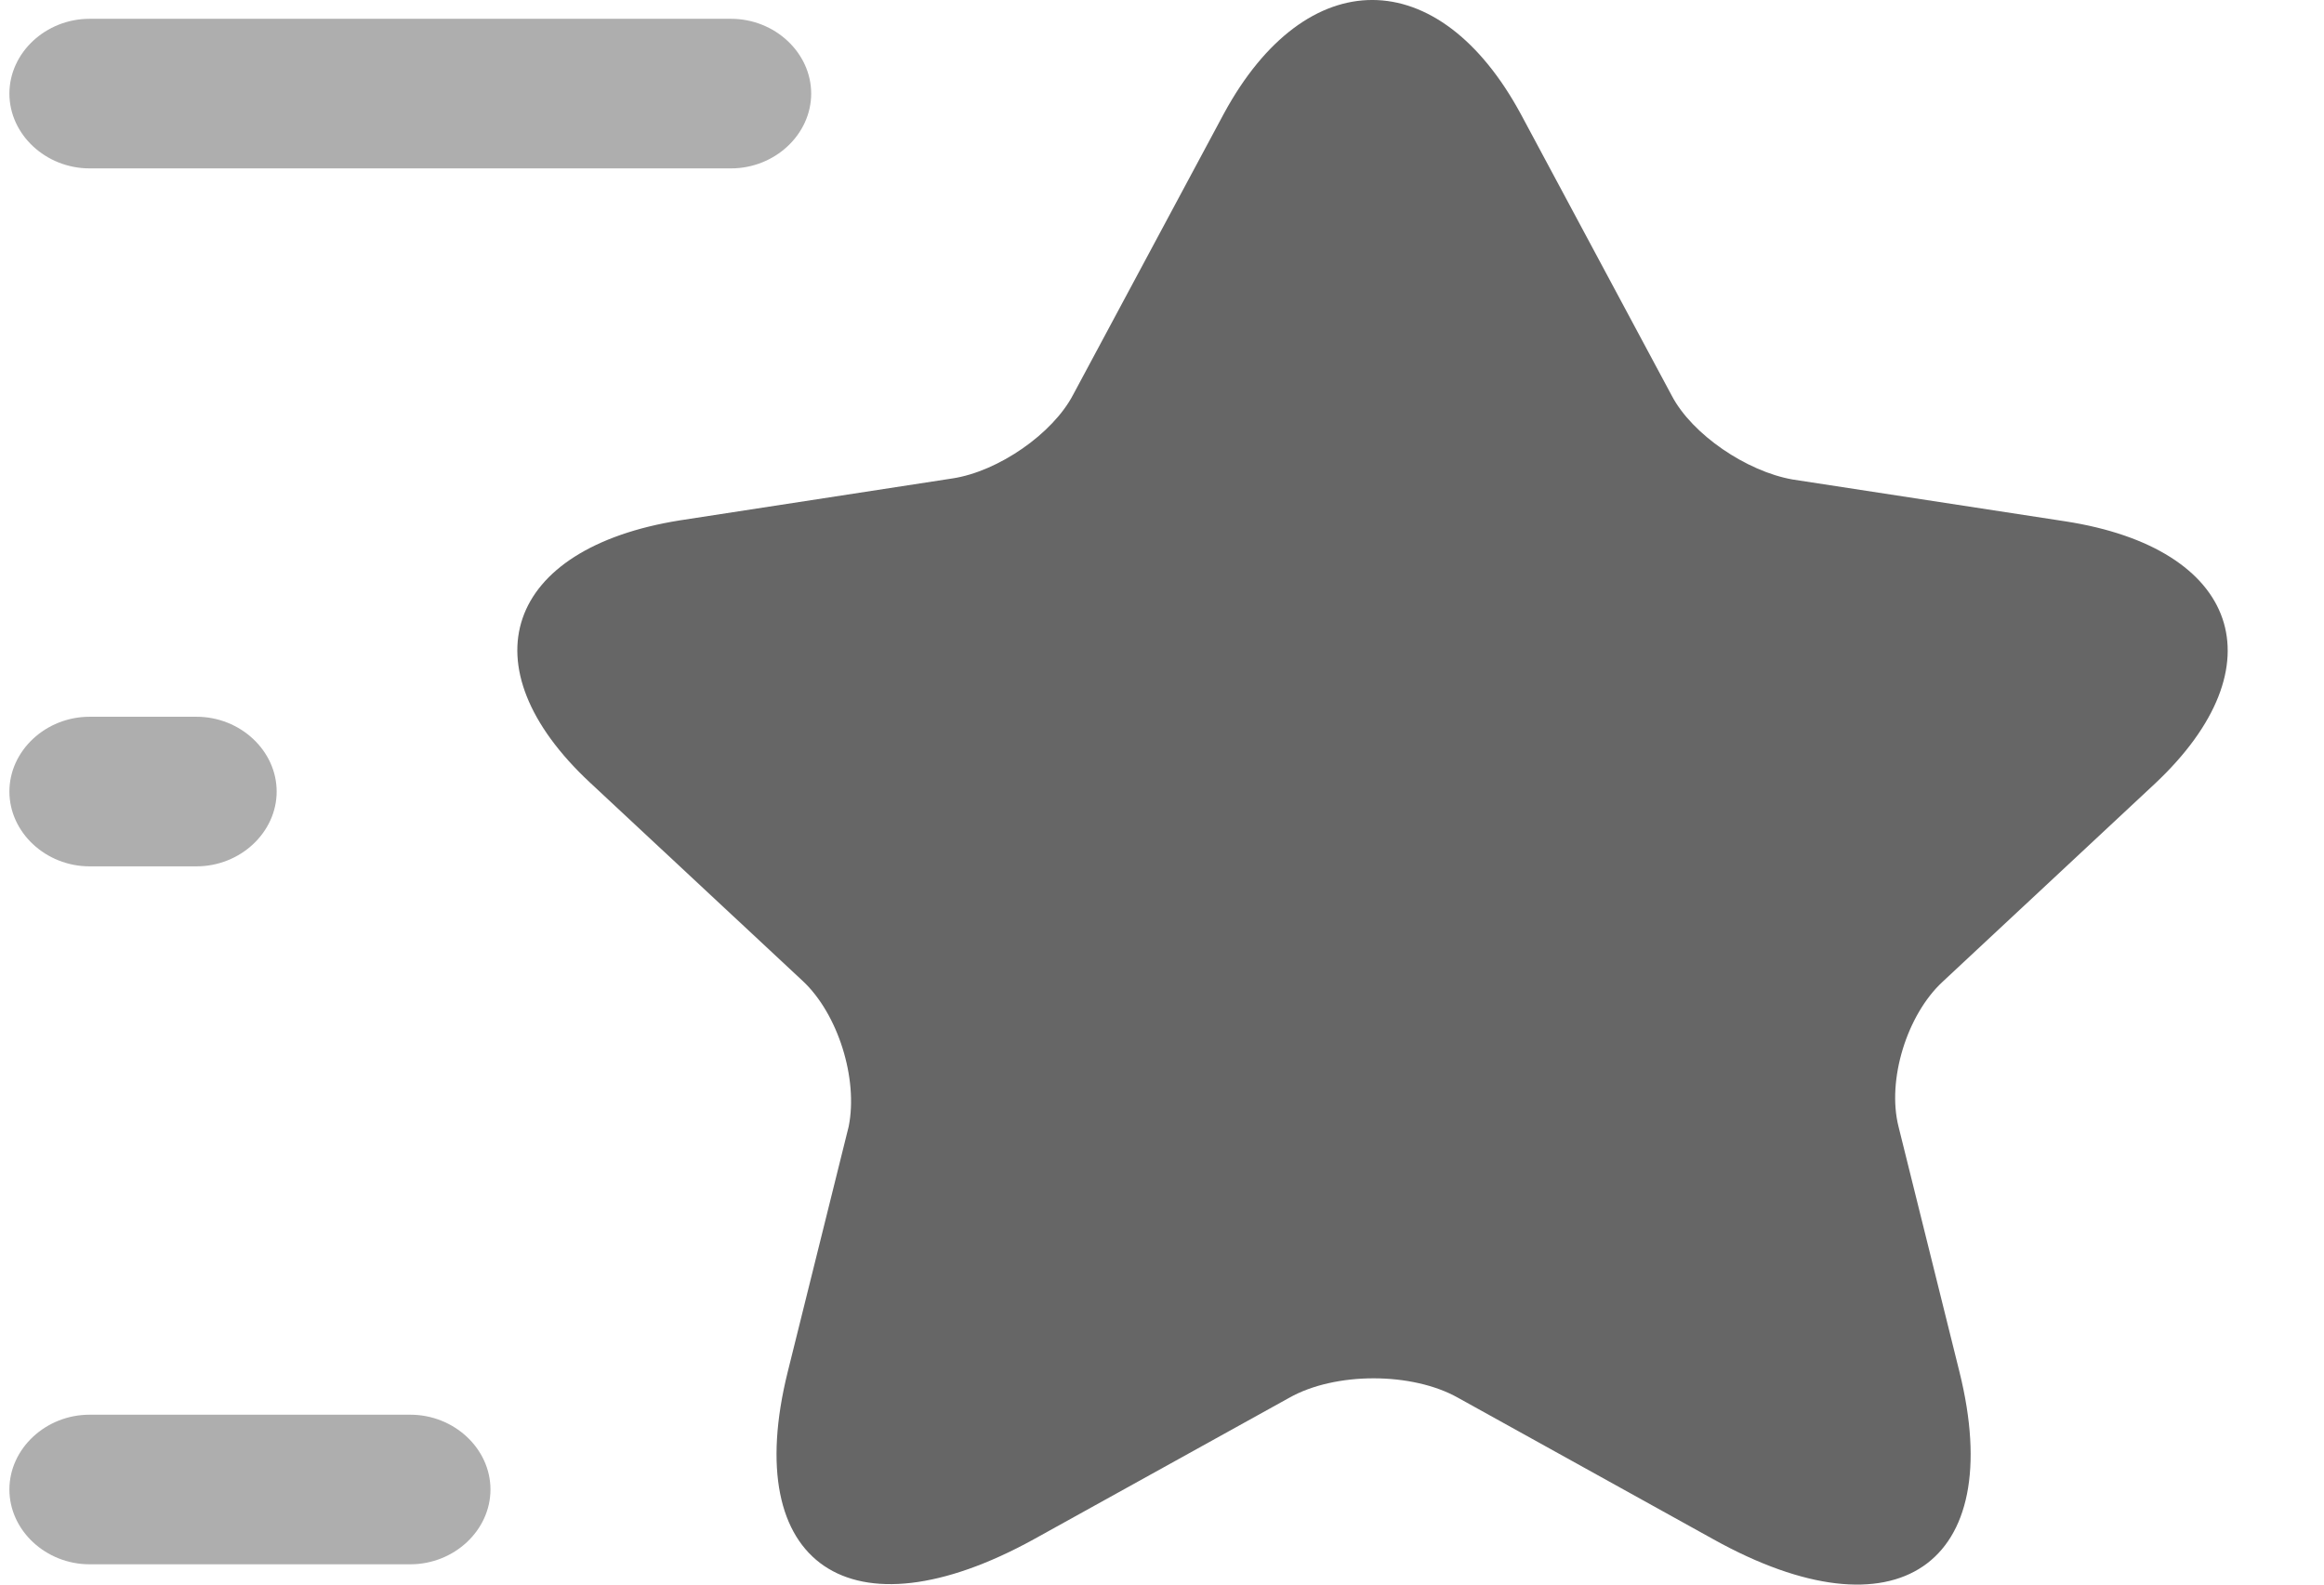 <svg width="22" height="15" viewBox="0 0 22 15" fill="none" xmlns="http://www.w3.org/2000/svg">
<path d="M14.399 1.084L15.826 3.746C16.019 4.114 16.535 4.463 16.97 4.539L19.551 4.935C21.2 5.19 21.585 6.304 20.401 7.417L18.387 9.296C18.053 9.607 17.861 10.221 17.972 10.664L18.549 12.986C19.004 14.817 17.952 15.535 16.221 14.572L13.803 13.232C13.367 12.986 12.639 12.986 12.204 13.232L9.785 14.572C8.054 15.525 7.002 14.817 7.457 12.986L8.034 10.664C8.125 10.211 7.933 9.598 7.599 9.286L5.585 7.408C4.401 6.304 4.785 5.19 6.435 4.926L9.016 4.529C9.451 4.463 9.967 4.105 10.159 3.736L11.586 1.075C12.365 -0.36 13.62 -0.36 14.399 1.084Z" fill="#666666"/>
<path d="M6.92 1.594H0.848C0.433 1.594 0.089 1.273 0.089 0.886C0.089 0.499 0.433 0.178 0.848 0.178H6.92C7.335 0.178 7.679 0.499 7.679 0.886C7.679 1.273 7.335 1.594 6.92 1.594Z" fill="#AEAEAE"/>
<path d="M3.884 14.808H0.848C0.433 14.808 0.089 14.487 0.089 14.1C0.089 13.713 0.433 13.392 0.848 13.392H3.884C4.299 13.392 4.643 13.713 4.643 14.1C4.643 14.487 4.299 14.808 3.884 14.808Z" fill="#AEAEAE"/>
<path d="M1.86 8.201H0.848C0.433 8.201 0.089 7.88 0.089 7.493C0.089 7.106 0.433 6.785 0.848 6.785H1.86C2.275 6.785 2.619 7.106 2.619 7.493C2.619 7.88 2.275 8.201 1.86 8.201Z" fill="#AEAEAE"/>
</svg>
